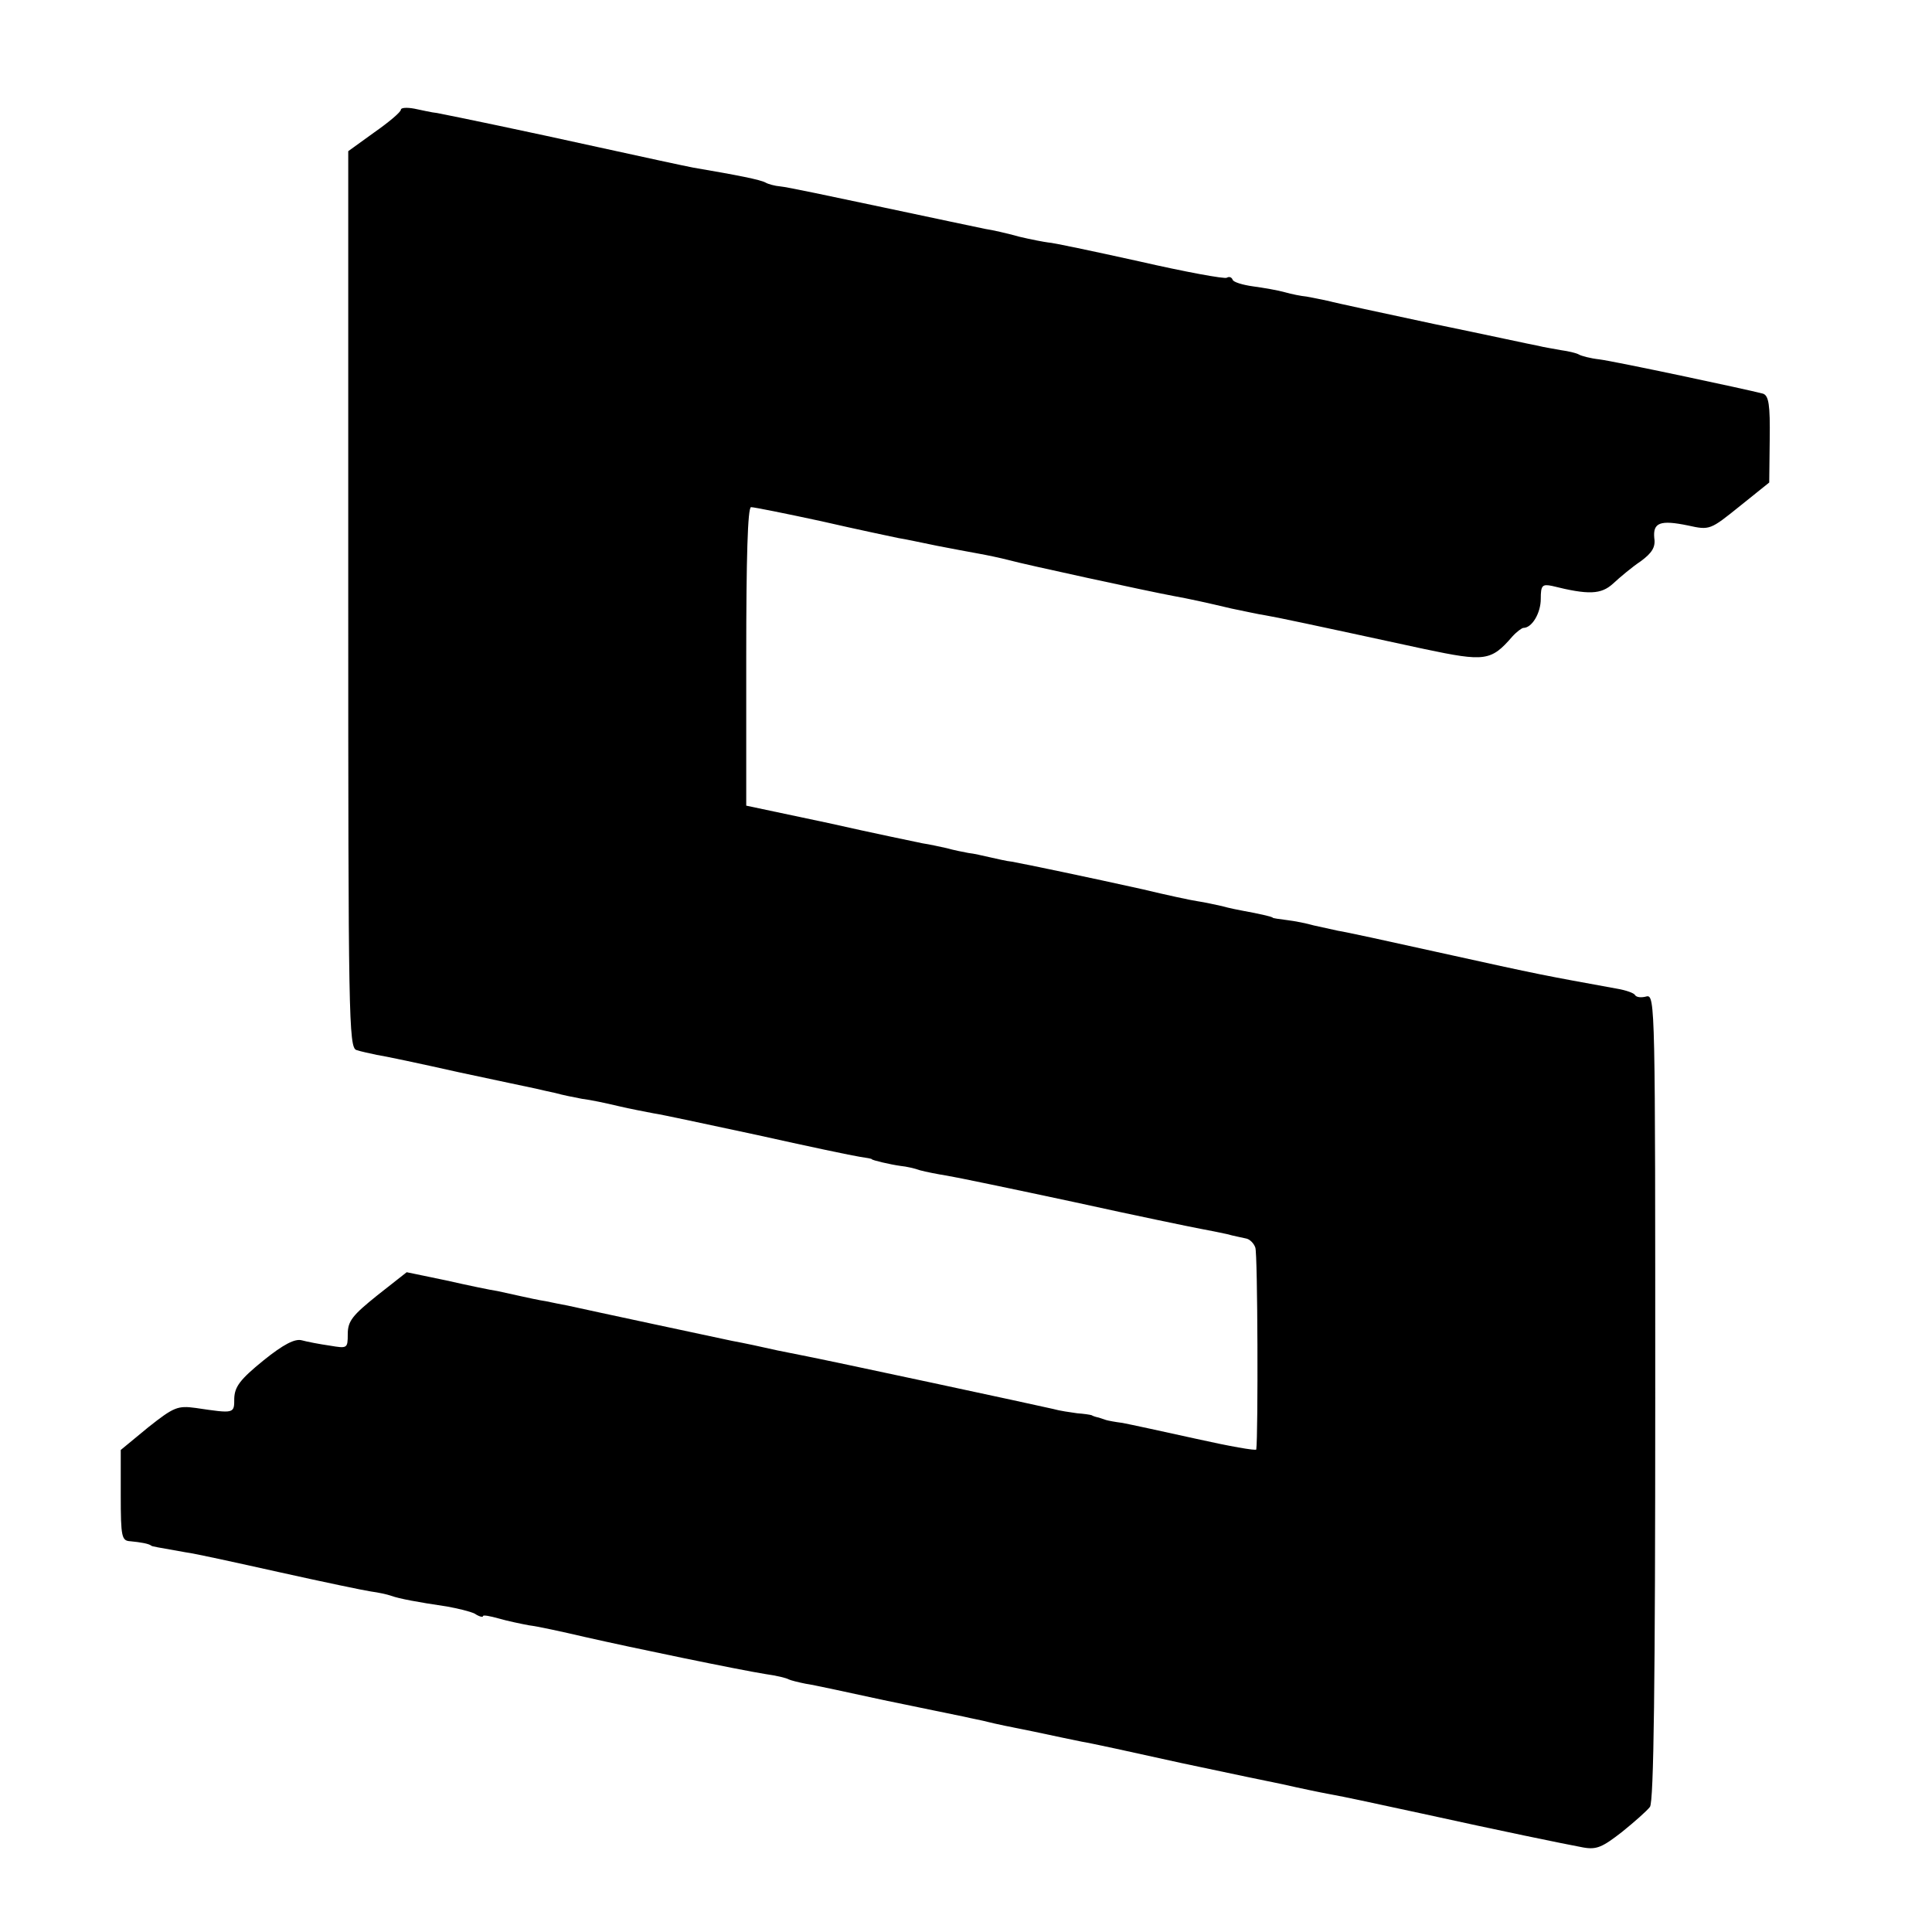 <?xml version="1.0" standalone="no"?>
<!DOCTYPE svg PUBLIC "-//W3C//DTD SVG 20010904//EN"
 "http://www.w3.org/TR/2001/REC-SVG-20010904/DTD/svg10.dtd">
<svg version="1.0" xmlns="http://www.w3.org/2000/svg"
 width="400pt" height="400pt" viewBox="0 0 400 400"
 preserveAspectRatio="xMidYMid meet">
<g transform="translate(0,400) scale(0.1,-0.1)"
fill="#000000" stroke="none">
<path d="M830 3773 c0 -5 -25 -26 -55 -47 l-54 -39 0 -928 c0 -864 1 -928 17
-933 9 -3 28 -7 42 -10 14 -2 90 -18 170 -36 79 -17 151 -32 160 -34 8 -2 26
-6 40 -9 14 -4 39 -9 55 -12 17 -2 50 -9 75 -15 25 -6 58 -12 73 -15 15 -2
112 -23 215 -45 103 -23 198 -43 212 -45 14 -2 25 -4 25 -5 0 -2 38 -11 60
-14 11 -1 29 -5 40 -9 11 -3 36 -8 55 -11 19 -3 139 -28 265 -55 127 -28 244
-52 260 -55 17 -3 41 -8 55 -11 14 -4 31 -7 39 -9 8 -1 17 -10 20 -19 5 -12 6
-387 2 -418 -1 -3 -57 7 -124 22 -68 15 -137 30 -153 33 -16 2 -31 5 -34 6 -3
1 -9 3 -15 5 -5 1 -12 3 -15 5 -3 1 -16 3 -30 4 -14 2 -36 5 -50 9 -25 6 -472
102 -520 111 -14 3 -36 7 -50 10 -14 3 -36 8 -50 11 -14 3 -34 7 -45 9 -19 4
-300 64 -340 73 -11 2 -31 6 -45 9 -14 2 -36 7 -50 10 -14 3 -36 8 -50 11 -14
2 -62 12 -106 22 l-82 17 -61 -48 c-51 -41 -61 -53 -61 -80 0 -30 -1 -30 -37
-24 -21 3 -47 8 -58 11 -14 4 -38 -8 -80 -42 -48 -39 -59 -54 -60 -78 0 -32 1
-32 -80 -20 -37 5 -45 2 -98 -40 l-57 -47 0 -94 c0 -87 2 -94 20 -95 21 -2 38
-5 43 -9 2 -2 11 -3 72 -14 17 -2 103 -21 193 -41 90 -20 176 -38 190 -40 15
-2 34 -6 42 -9 17 -6 54 -13 115 -22 22 -4 48 -10 58 -15 9 -6 17 -8 17 -5 0
3 15 0 33 -5 17 -5 46 -11 62 -14 17 -2 68 -13 115 -24 101 -23 319 -68 375
-77 22 -3 43 -8 48 -11 4 -2 20 -6 35 -9 15 -2 88 -18 162 -34 74 -15 149 -31
165 -34 17 -4 39 -8 50 -11 11 -3 54 -12 95 -20 41 -9 86 -18 100 -21 14 -2
106 -22 205 -44 99 -21 194 -41 210 -44 17 -4 41 -9 55 -12 14 -3 34 -7 45 -9
33 -6 74 -15 190 -40 159 -35 295 -63 333 -70 28 -5 40 1 80 32 26 21 52 44
58 52 8 10 11 257 11 848 0 809 0 834 -18 830 -11 -3 -21 -2 -24 3 -2 4 -19
10 -37 13 -153 28 -147 26 -373 76 -99 22 -191 42 -205 44 -14 3 -36 8 -50 11
-14 4 -38 9 -55 11 -16 2 -30 4 -30 5 0 2 -32 9 -60 14 -11 2 -31 6 -45 10
-14 3 -36 8 -50 10 -14 2 -65 13 -115 25 -108 24 -242 52 -270 57 -11 1 -31 6
-45 9 -14 3 -34 8 -45 9 -11 2 -31 6 -45 10 -14 3 -36 8 -50 10 -14 3 -102 21
-195 42 l-170 36 0 309 c0 203 3 309 10 309 6 0 71 -13 145 -29 74 -17 146
-32 160 -35 14 -2 50 -10 80 -16 30 -6 69 -13 85 -16 17 -3 46 -9 65 -14 33
-9 286 -64 340 -74 33 -6 65 -13 120 -26 25 -5 56 -12 70 -14 24 -4 90 -18
330 -70 124 -26 137 -25 181 26 9 10 20 18 23 18 18 0 36 31 36 60 0 28 3 31
23 27 76 -19 102 -18 127 5 14 13 39 34 57 46 23 17 31 29 28 48 -3 32 12 38
70 26 45 -10 46 -9 107 40 l61 49 1 89 c1 72 -2 91 -14 95 -34 9 -307 67 -339
71 -18 2 -37 7 -42 10 -5 3 -22 7 -37 9 -15 3 -36 6 -47 9 -12 2 -108 23 -215
45 -107 23 -206 44 -220 48 -14 3 -34 7 -45 9 -11 1 -31 5 -45 9 -14 4 -43 9
-65 12 -22 3 -42 9 -43 14 -2 5 -7 7 -12 4 -4 -3 -86 12 -182 34 -95 21 -180
39 -188 39 -8 1 -35 6 -60 12 -25 7 -56 14 -70 16 -14 3 -110 23 -213 45 -104
22 -198 42 -211 43 -12 1 -26 5 -31 8 -11 6 -56 15 -150 31 -16 3 -104 22
-195 42 -154 34 -289 62 -335 71 -11 1 -32 6 -47 9 -16 3 -28 2 -28 -2z"/>
</g>
</svg>
